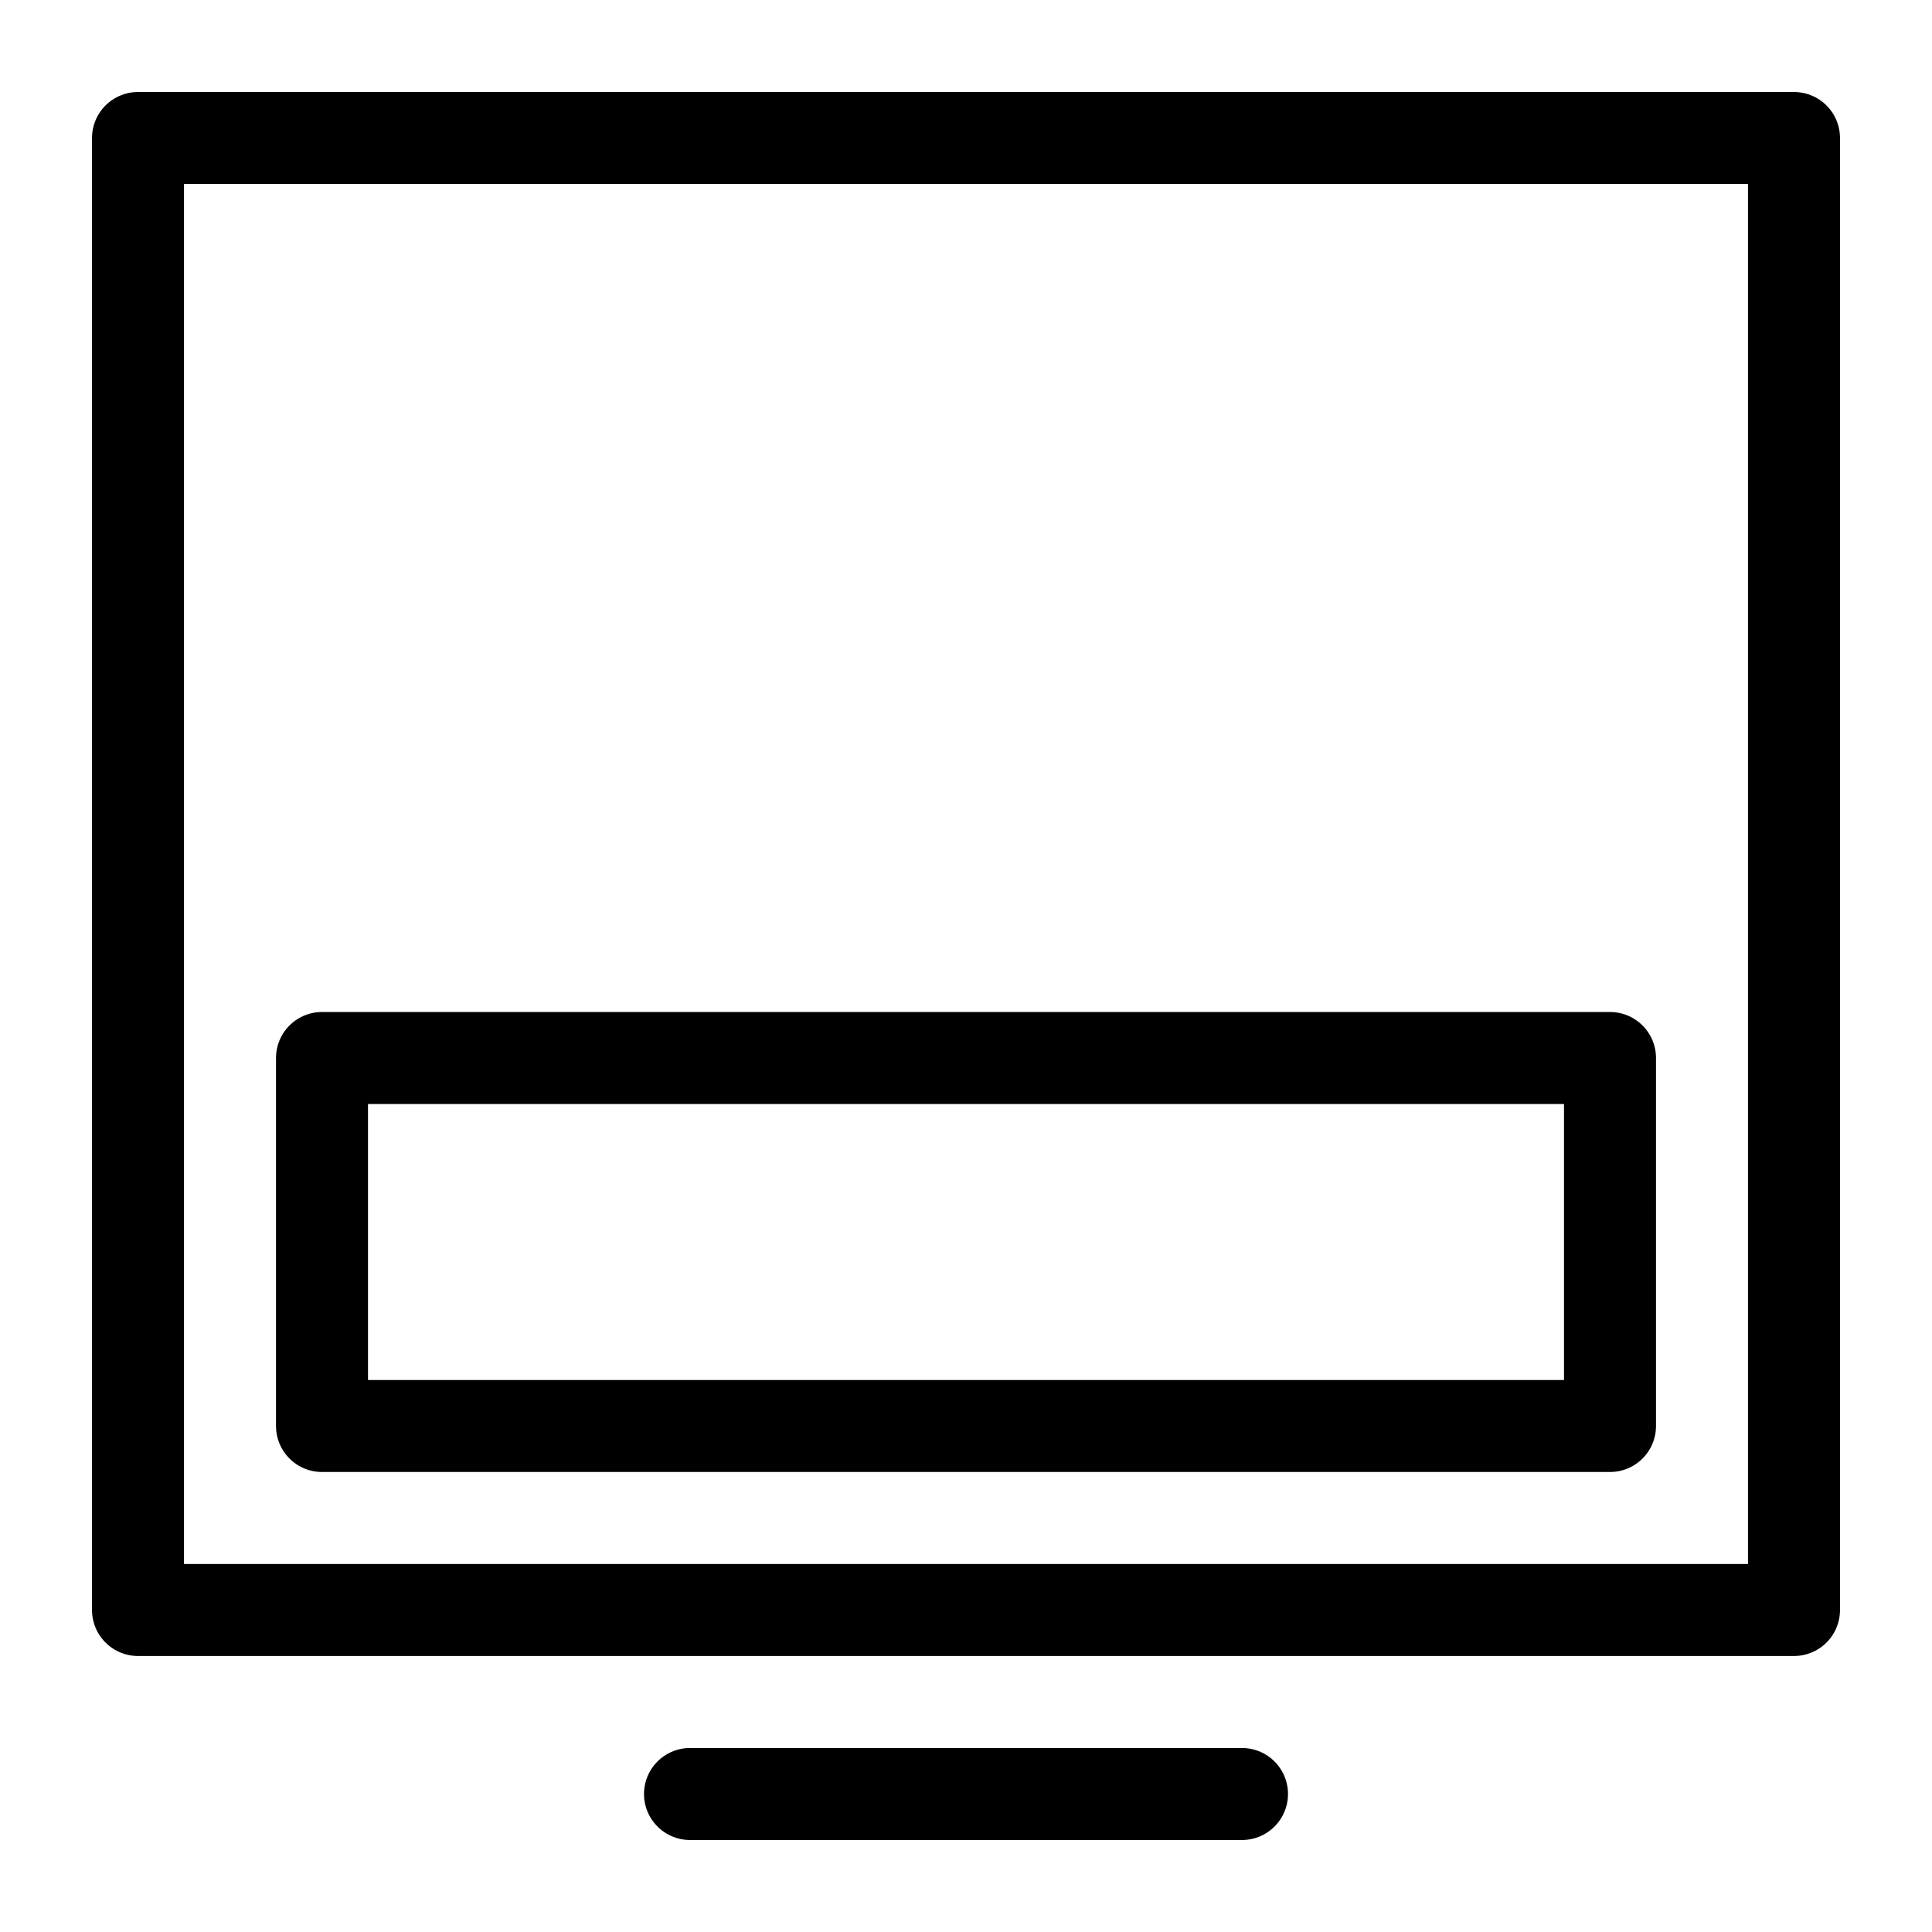 <?xml version="1.0" encoding="UTF-8" standalone="no"?><!DOCTYPE svg PUBLIC "-//W3C//DTD SVG 1.1//EN" "http://www.w3.org/Graphics/SVG/1.1/DTD/svg11.dtd"><svg width="100%" height="100%" viewBox="0 0 21 21" version="1.1" xmlns="http://www.w3.org/2000/svg" xmlns:xlink="http://www.w3.org/1999/xlink" xml:space="preserve" xmlns:serif="http://www.serif.com/" style="fill-rule:evenodd;clip-rule:evenodd;stroke-linecap:round;stroke-linejoin:round;"><rect x="1.5" y="1.5" width="18" height="16" style="fill:none;stroke:#000;stroke-width:1px;"/><path d="M7.5,19.5l6,0" style="fill:none;stroke:#000;stroke-width:1px;"/><rect x="3.5" y="11.5" width="14" height="4" style="fill:none;stroke:#000;stroke-width:1px;"/></svg>